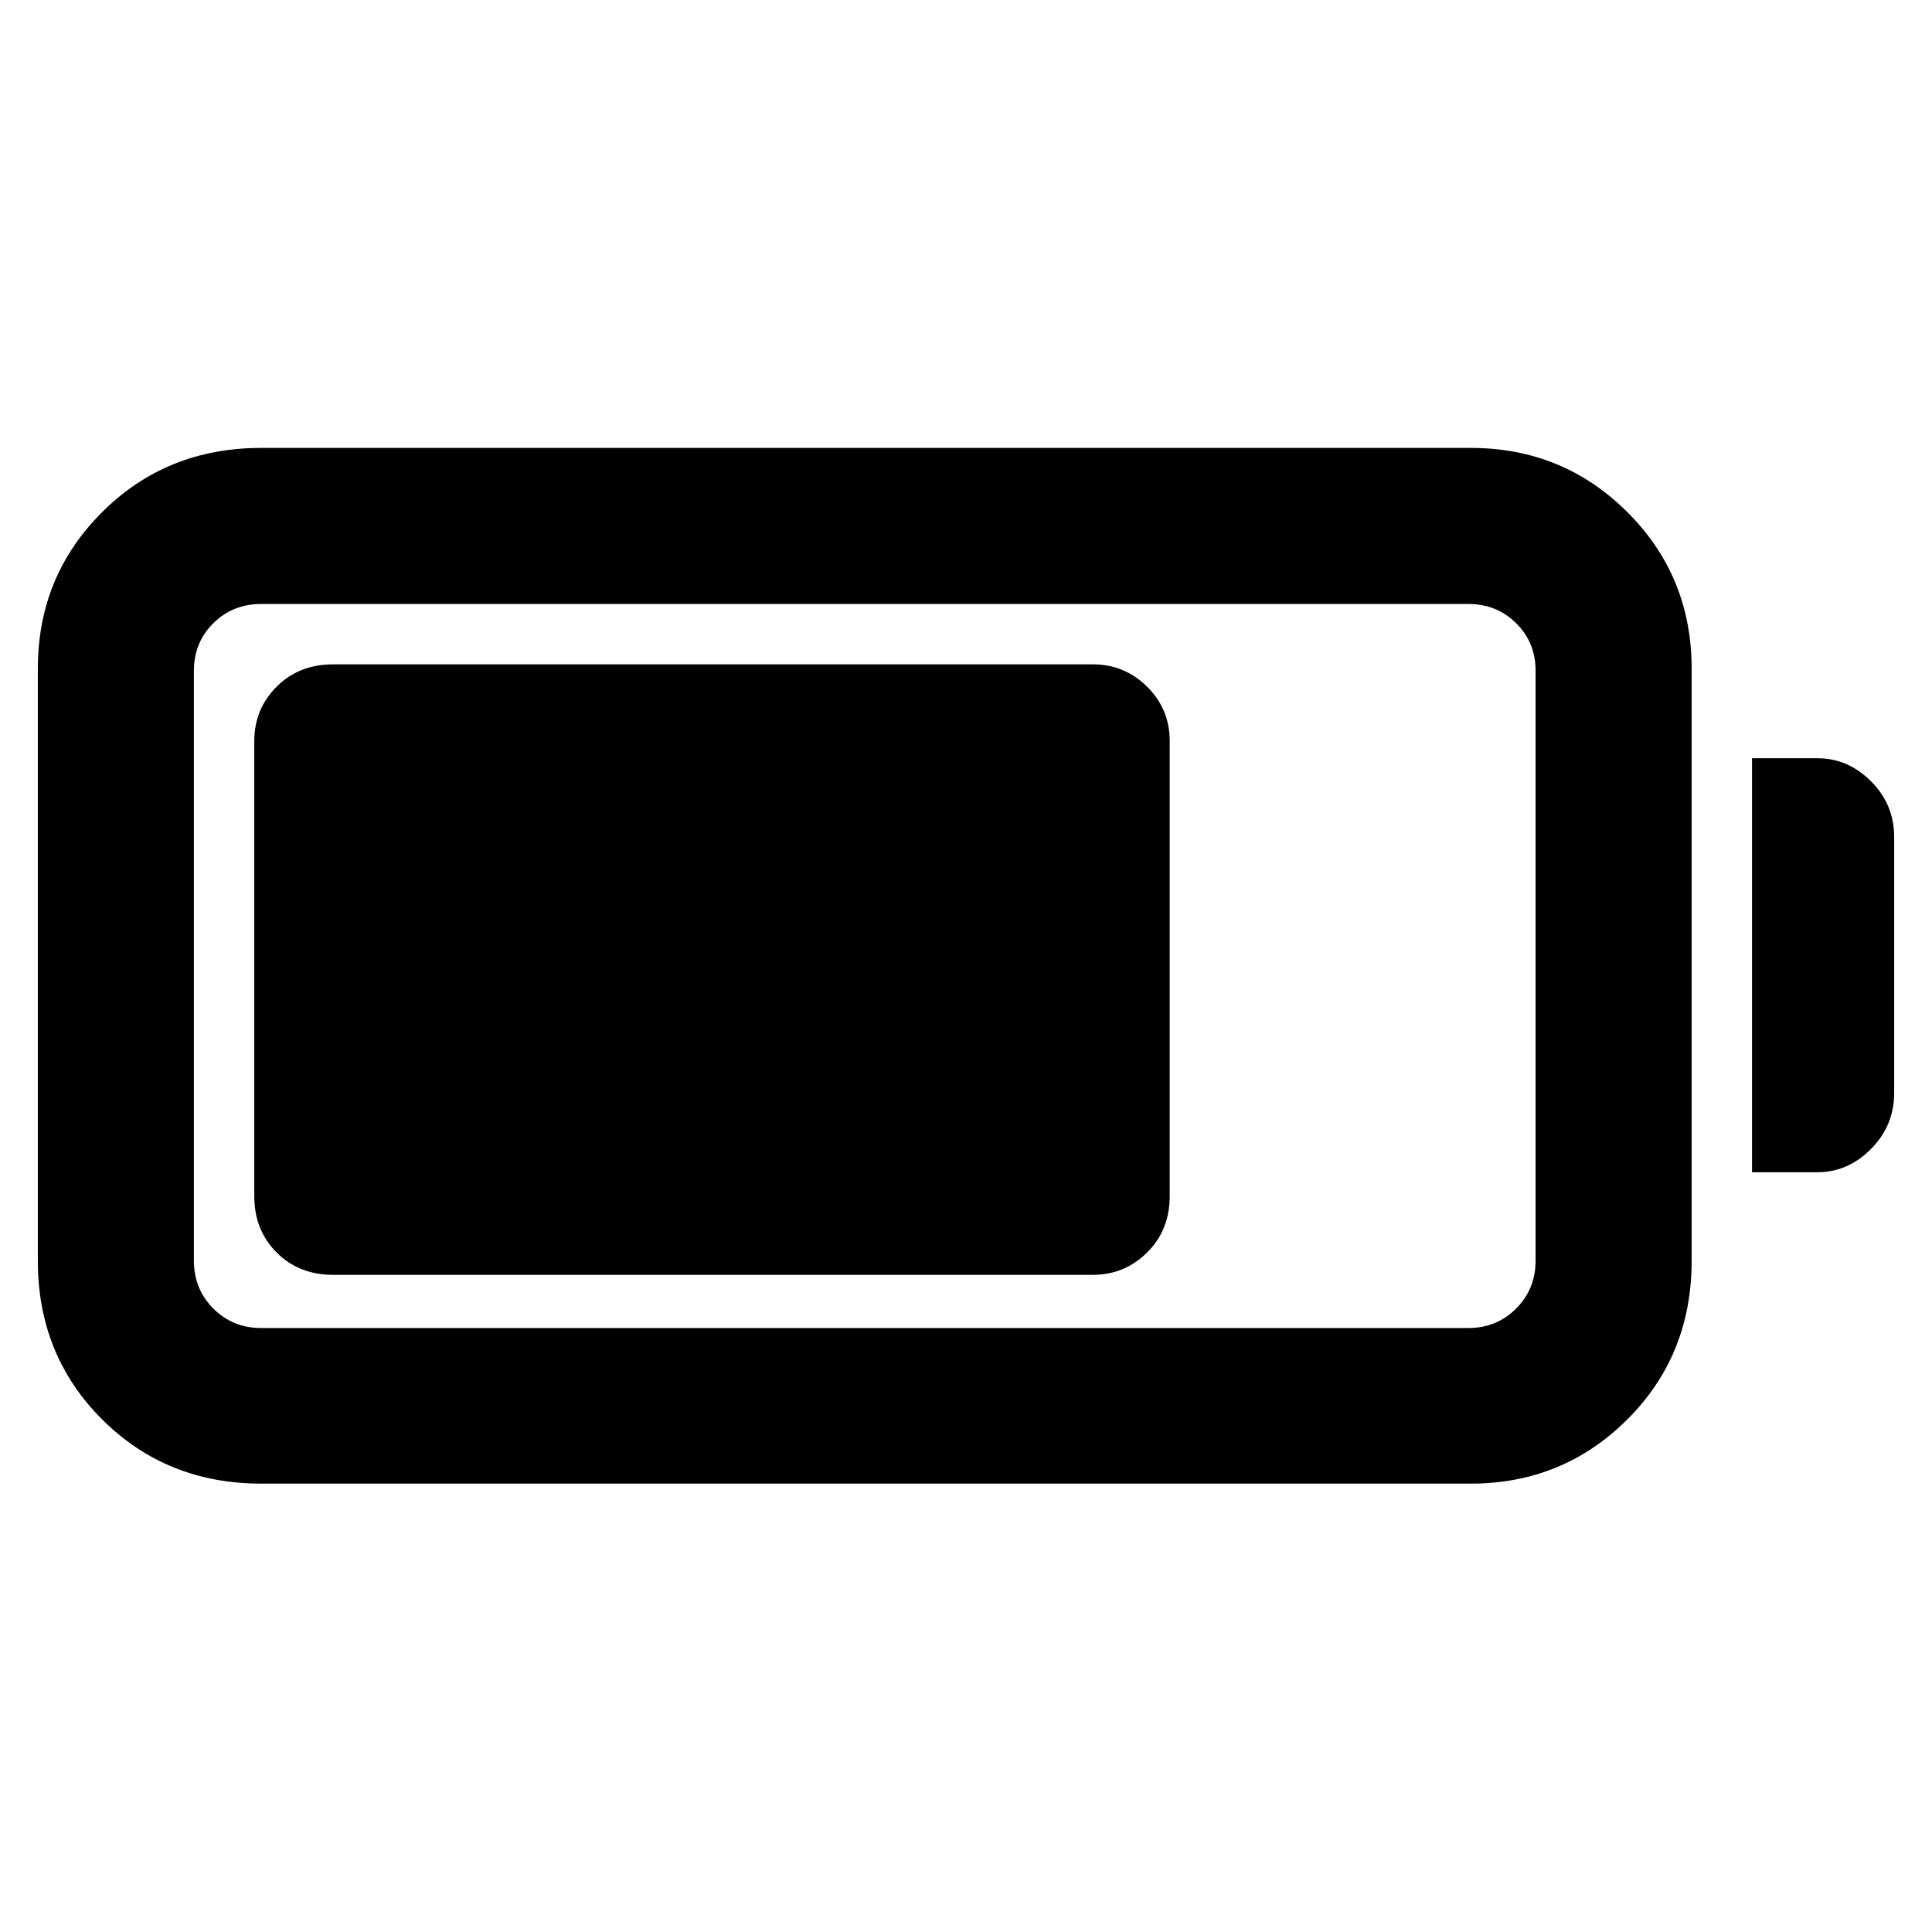 <svg xmlns="http://www.w3.org/2000/svg" height="48" viewBox="0 -960 960 960" width="48"><path d="M129.76-222.8q-46.98 0-78.97-31.87-31.99-31.87-31.99-78.85v-294.2q0-45.98 31.99-77.85 31.99-31.86 78.97-31.86h601.09q45.74 0 77.73 31.86 31.99 31.87 31.99 77.85v294.2q0 46.98-31.99 78.85-31.99 31.87-77.73 31.87H129.76Zm0-77.31h599.85q14.07 0 23.74-9.67 9.67-9.67 9.67-23.74v-293.2q0-14.07-9.67-23.62t-23.74-9.55H129.76q-14.08 0-23.74 9.55-9.67 9.55-9.67 23.62v293.2q0 14.07 9.67 23.74 9.66 9.67 23.74 9.67Zm740.81-77.41v-205.72h32.47q15.2 0 26.68 11.48t11.48 27.67v127.18q0 16.19-11.48 27.79-11.48 11.6-26.68 11.6h-32.47ZM126.35-365.7v-226.04q0-15.94 11.1-27.05 11.1-11.1 28.05-11.1h377.57q15.7 0 26.92 11.1 11.23 11.11 11.23 27.05v226.04q0 16.95-11.23 28.05-11.22 11.11-26.92 11.11H165.5q-16.95 0-28.05-11.11-11.1-11.1-11.1-28.05Z"/></svg>